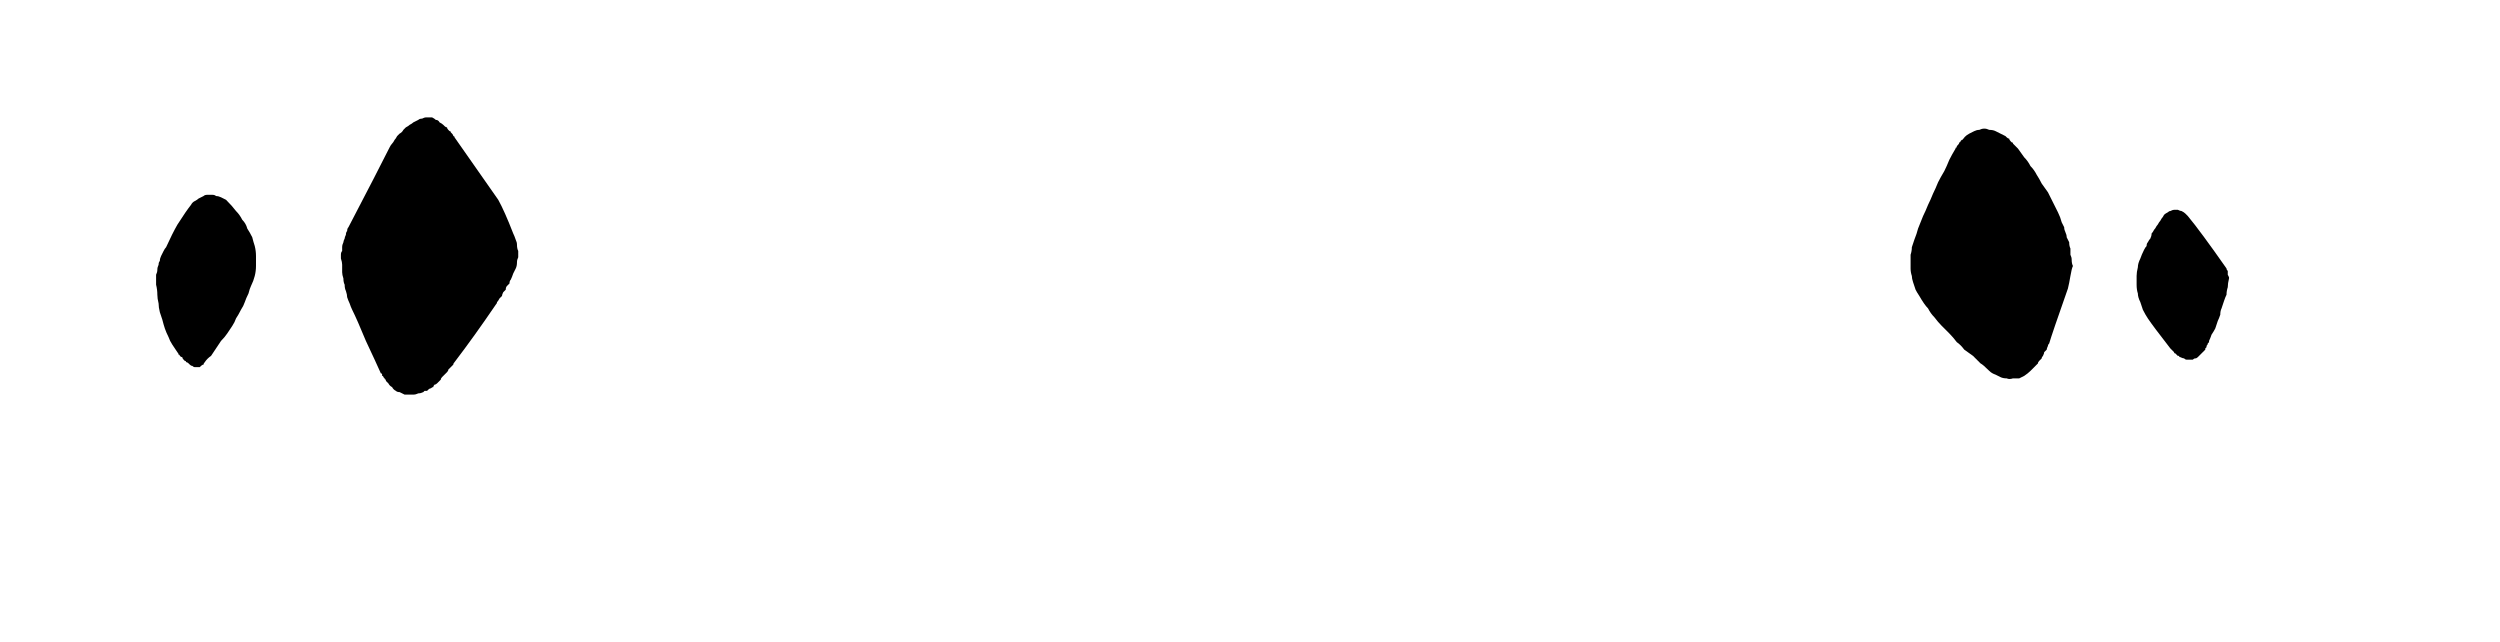 <?xml version="1.0" encoding="UTF-8" standalone="no"?>
<svg xmlns:xlink="http://www.w3.org/1999/xlink" height="25.7px" width="100.1px" xmlns="http://www.w3.org/2000/svg">
  <g transform="matrix(1.0, 0.0, 0.0, 1.0, 31.3, 33.4)">
    <path d="M-17.65 -23.05 Q-17.65 -23.15 -17.65 -23.2 -17.65 -23.3 -17.6 -23.35 -17.6 -23.45 -17.6 -23.5 -17.6 -23.6 -17.55 -23.7 -17.55 -23.75 -17.5 -23.85 -17.5 -23.9 -17.45 -24.0 -17.45 -24.1 -17.4 -24.15 -17.4 -24.25 -17.35 -24.3 -16.15 -26.6 -15.7 -27.5 -15.65 -27.6 -15.6 -27.65 -15.55 -27.7 -15.5 -27.8 -15.45 -27.85 -15.4 -27.95 -15.35 -28.0 -15.3 -28.05 -15.2 -28.1 -15.15 -28.2 -15.1 -28.25 -15.05 -28.3 -14.95 -28.35 -14.9 -28.4 -14.8 -28.45 -14.75 -28.5 -14.65 -28.55 -14.55 -28.6 -14.5 -28.65 -14.4 -28.65 -14.3 -28.7 -14.25 -28.7 -14.2 -28.7 -14.1 -28.7 -14.05 -28.7 -14.0 -28.7 -13.9 -28.65 -13.85 -28.6 -13.75 -28.6 -13.7 -28.5 -13.6 -28.45 -13.55 -28.4 -13.5 -28.35 -13.5 -28.35 -13.45 -28.3 -13.4 -28.3 -13.4 -28.25 -13.35 -28.2 -13.35 -28.2 -13.3 -28.15 -13.25 -28.15 -13.25 -28.1 -13.2 -28.05 -13.2 -28.05 -13.15 -28.0 -13.15 -27.95 -13.1 -27.95 -13.1 -27.9 -11.95 -26.25 -11.35 -25.4 -11.1 -24.95 -10.75 -24.05 -10.7 -23.95 -10.65 -23.8 -10.6 -23.7 -10.6 -23.6 -10.6 -23.45 -10.55 -23.35 -10.55 -23.25 -10.55 -23.1 -10.6 -23.0 -10.6 -22.9 -10.6 -22.75 -10.65 -22.65 -10.7 -22.55 -10.75 -22.45 -10.8 -22.3 -10.85 -22.2 -10.9 -22.15 -10.9 -22.05 -10.95 -22.0 -11.0 -21.95 -11.05 -21.9 -11.05 -21.8 -11.1 -21.75 -11.15 -21.7 -11.2 -21.6 -11.2 -21.55 -11.25 -21.5 -11.3 -21.45 -11.35 -21.35 -11.4 -21.3 -11.4 -21.25 -11.45 -21.2 -12.3 -19.95 -13.1 -18.9 -13.15 -18.85 -13.15 -18.8 -13.2 -18.75 -13.25 -18.7 -13.3 -18.65 -13.35 -18.6 -13.35 -18.55 -13.4 -18.5 -13.45 -18.45 -13.5 -18.4 -13.55 -18.35 -13.6 -18.3 -13.65 -18.25 -13.65 -18.2 -13.7 -18.15 -13.75 -18.1 -13.8 -18.05 -13.8 -18.05 -13.85 -18.0 -13.9 -18.0 -13.95 -17.95 -13.95 -17.9 -14.0 -17.9 -14.05 -17.85 -14.1 -17.85 -14.15 -17.8 -14.15 -17.8 -14.2 -17.75 -14.25 -17.75 -14.3 -17.75 -14.35 -17.7 -14.35 -17.7 -14.45 -17.65 -14.55 -17.65 -14.65 -17.6 -14.75 -17.6 -14.85 -17.6 -14.95 -17.6 -15.0 -17.6 -15.1 -17.6 -15.2 -17.65 -15.3 -17.7 -15.4 -17.7 -15.45 -17.75 -15.55 -17.8 -15.6 -17.9 -15.7 -17.95 -15.75 -18.05 -15.75 -18.05 -15.8 -18.1 -15.8 -18.1 -15.85 -18.15 -15.85 -18.15 -15.85 -18.2 -15.9 -18.2 -15.9 -18.25 -15.9 -18.25 -15.95 -18.3 -15.95 -18.35 -16.0 -18.35 -16.0 -18.4 -16.0 -18.4 -16.0 -18.45 -16.05 -18.45 -16.25 -18.9 -16.65 -19.75 -17.0 -20.6 -17.2 -21.0 -17.25 -21.1 -17.3 -21.25 -17.35 -21.35 -17.4 -21.5 -17.4 -21.6 -17.45 -21.75 -17.5 -21.85 -17.5 -22.0 -17.55 -22.1 -17.55 -22.25 -17.6 -22.4 -17.6 -22.5 -17.6 -22.65 -17.6 -22.8 -17.6 -22.9 -17.65 -23.05 L-17.65 -23.05" fill="#000000" fill-rule="evenodd" stroke="none"/>
    <path d="M51.7 -22.75 Q51.65 -22.65 51.6 -22.35 51.55 -22.05 51.5 -21.85 50.85 -20.0 50.75 -19.65 50.7 -19.6 50.7 -19.55 50.65 -19.45 50.65 -19.4 50.6 -19.35 50.55 -19.3 50.55 -19.25 50.5 -19.15 50.45 -19.1 50.45 -19.05 50.4 -19.0 50.35 -18.95 50.3 -18.9 50.3 -18.85 50.25 -18.8 50.2 -18.75 50.1 -18.65 50.0 -18.55 49.9 -18.45 49.75 -18.35 49.65 -18.3 49.55 -18.25 49.4 -18.25 49.3 -18.25 49.15 -18.2 49.05 -18.25 48.9 -18.25 48.8 -18.3 48.7 -18.35 48.6 -18.4 48.45 -18.45 48.35 -18.55 48.1 -18.8 48.0 -18.85 47.85 -19.0 47.7 -19.15 47.5 -19.3 47.35 -19.4 47.2 -19.6 47.05 -19.7 46.9 -19.9 46.75 -20.05 46.6 -20.2 46.45 -20.35 46.3 -20.5 46.15 -20.7 46.0 -20.85 45.9 -21.05 45.75 -21.2 45.55 -21.55 45.45 -21.7 45.4 -21.8 45.35 -21.95 45.3 -22.1 45.25 -22.25 45.25 -22.35 45.2 -22.5 45.2 -22.65 45.2 -22.8 45.2 -22.9 45.2 -23.05 45.2 -23.2 45.25 -23.35 45.25 -23.5 45.3 -23.65 45.35 -23.8 45.45 -24.05 45.5 -24.25 45.6 -24.5 45.7 -24.75 45.8 -24.95 45.9 -25.2 46.0 -25.4 46.1 -25.65 46.2 -25.85 46.3 -26.1 46.4 -26.3 46.55 -26.55 46.65 -26.75 46.75 -27.0 46.85 -27.2 47.0 -27.45 47.0 -27.5 47.05 -27.5 47.05 -27.55 47.05 -27.55 47.1 -27.6 47.1 -27.6 47.15 -27.65 47.15 -27.7 47.2 -27.7 47.2 -27.75 47.2 -27.75 47.25 -27.8 47.3 -27.8 47.3 -27.85 47.35 -27.85 47.35 -27.9 47.45 -28.0 47.55 -28.05 47.65 -28.1 47.75 -28.15 47.85 -28.2 47.95 -28.2 48.05 -28.25 48.15 -28.25 48.25 -28.25 48.35 -28.2 48.5 -28.2 48.6 -28.15 48.7 -28.1 48.8 -28.05 48.9 -28.0 49.0 -27.95 49.05 -27.9 49.05 -27.9 49.1 -27.85 49.15 -27.85 49.15 -27.8 49.2 -27.75 49.2 -27.75 49.25 -27.7 49.3 -27.7 49.3 -27.65 49.35 -27.6 49.35 -27.6 49.4 -27.55 49.4 -27.55 49.45 -27.5 49.5 -27.45 49.65 -27.25 49.75 -27.1 49.9 -26.95 50.0 -26.75 50.15 -26.6 50.25 -26.4 50.35 -26.25 50.45 -26.05 50.6 -25.85 50.7 -25.7 50.8 -25.5 50.9 -25.3 51.0 -25.1 51.1 -24.9 51.2 -24.7 51.25 -24.5 51.3 -24.4 51.35 -24.3 51.35 -24.2 51.4 -24.1 51.45 -24.0 51.45 -23.9 51.5 -23.8 51.55 -23.7 51.55 -23.55 51.6 -23.45 51.6 -23.35 51.6 -23.2 51.65 -23.1 51.65 -23.0 51.65 -22.85 51.7 -22.75 L51.7 -22.75" fill="#000000" fill-rule="evenodd" stroke="none"/>
    <path d="M-25.05 -22.0 Q-25.05 -22.1 -25.05 -22.2 -25.05 -22.3 -25.05 -22.4 -25.0 -22.5 -25.0 -22.6 -25.0 -22.7 -24.95 -22.8 -24.95 -22.9 -24.9 -22.95 -24.9 -23.05 -24.85 -23.15 -24.8 -23.25 -24.75 -23.35 -24.7 -23.45 -24.65 -23.5 -24.4 -24.05 -24.2 -24.4 -23.85 -24.95 -23.65 -25.2 -23.6 -25.3 -23.5 -25.35 -23.4 -25.4 -23.35 -25.45 -23.25 -25.5 -23.15 -25.55 -23.1 -25.6 -23.0 -25.6 -22.9 -25.6 -22.8 -25.6 -22.7 -25.6 -22.65 -25.55 -22.55 -25.55 -22.45 -25.5 -22.35 -25.45 -22.25 -25.4 -22.0 -25.15 -21.85 -24.95 -21.7 -24.8 -21.6 -24.6 -21.45 -24.45 -21.4 -24.25 -21.3 -24.1 -21.2 -23.9 -21.15 -23.7 -21.1 -23.55 -21.05 -23.35 -21.05 -23.15 -21.05 -22.95 -21.05 -22.75 -21.05 -22.55 -21.1 -22.35 -21.15 -22.15 -21.25 -21.95 -21.3 -21.85 -21.35 -21.65 -21.45 -21.45 -21.5 -21.3 -21.55 -21.15 -21.65 -21.0 -21.75 -20.8 -21.85 -20.65 -21.9 -20.5 -22.0 -20.35 -22.1 -20.2 -22.2 -20.05 -22.3 -19.9 -22.45 -19.75 -22.55 -19.6 -22.65 -19.45 -22.75 -19.3 -22.85 -19.15 -23.0 -19.05 -23.1 -18.9 -23.15 -18.85 -23.15 -18.8 -23.2 -18.8 -23.25 -18.75 -23.25 -18.75 -23.3 -18.7 -23.35 -18.7 -23.35 -18.7 -23.4 -18.7 -23.45 -18.7 -23.5 -18.7 -23.5 -18.7 -23.55 -18.7 -23.6 -18.75 -23.65 -18.75 -23.7 -18.8 -23.75 -18.85 -23.75 -18.85 -23.8 -18.9 -23.85 -18.9 -23.85 -18.95 -23.9 -18.95 -23.95 -19.0 -23.95 -19.0 -24.0 -19.05 -24.0 -19.1 -24.05 -19.1 -24.1 -19.15 -24.1 -19.2 -24.15 -19.2 -24.15 -19.25 -24.2 -19.3 -24.3 -19.45 -24.4 -19.6 -24.5 -19.75 -24.55 -19.9 -24.65 -20.1 -24.7 -20.25 -24.75 -20.4 -24.8 -20.6 -24.85 -20.75 -24.9 -20.9 -24.95 -21.1 -24.95 -21.25 -25.0 -21.45 -25.0 -21.6 -25.0 -21.8 -25.05 -22.0 L-25.05 -22.0" fill="#000000" fill-rule="evenodd" stroke="none"/>
    <path d="M57.95 -22.25 Q57.9 -22.05 57.9 -21.9 57.85 -21.75 57.85 -21.6 57.8 -21.5 57.75 -21.35 57.7 -21.2 57.65 -21.05 57.6 -20.95 57.6 -20.8 57.55 -20.65 57.5 -20.55 57.45 -20.4 57.4 -20.25 57.35 -20.15 57.25 -20.0 57.2 -19.85 57.15 -19.75 57.15 -19.7 57.15 -19.7 57.1 -19.65 57.1 -19.65 57.1 -19.6 57.05 -19.55 57.05 -19.55 57.05 -19.5 57.05 -19.5 57.0 -19.45 57.0 -19.4 57.0 -19.4 56.95 -19.35 56.95 -19.35 56.9 -19.3 56.9 -19.3 56.85 -19.25 56.8 -19.2 56.75 -19.15 56.7 -19.1 56.65 -19.05 56.6 -19.05 56.55 -19.05 56.5 -19.0 56.45 -19.0 56.4 -19.0 56.35 -19.0 56.25 -19.0 56.2 -19.0 56.15 -19.05 56.1 -19.05 56.0 -19.1 55.95 -19.1 55.95 -19.15 55.9 -19.15 55.9 -19.15 55.85 -19.2 55.85 -19.2 55.8 -19.25 55.8 -19.25 55.75 -19.25 55.75 -19.3 55.75 -19.3 55.7 -19.35 55.7 -19.35 55.65 -19.4 55.65 -19.4 55.6 -19.45 54.9 -20.35 54.7 -20.65 54.6 -20.8 54.5 -21.0 54.45 -21.15 54.4 -21.3 54.3 -21.5 54.3 -21.65 54.25 -21.8 54.25 -22.0 54.25 -22.15 54.25 -22.35 54.25 -22.5 54.3 -22.7 54.3 -22.85 54.4 -23.05 54.45 -23.2 54.55 -23.4 54.6 -23.5 54.65 -23.55 54.65 -23.65 54.7 -23.7 54.75 -23.8 54.8 -23.85 54.85 -23.95 54.85 -24.05 54.9 -24.1 54.95 -24.2 55.0 -24.25 55.05 -24.35 55.1 -24.4 55.15 -24.5 55.2 -24.55 55.25 -24.65 55.3 -24.7 55.35 -24.8 55.4 -24.85 55.5 -24.9 55.55 -24.95 55.6 -24.95 55.7 -25.0 55.75 -25.0 55.85 -25.0 55.9 -25.0 56.0 -24.95 56.05 -24.95 56.15 -24.9 56.2 -24.85 56.25 -24.8 56.3 -24.75 56.8 -24.15 57.85 -22.65 57.85 -22.6 57.9 -22.55 57.9 -22.55 57.9 -22.5 57.9 -22.45 57.9 -22.4 57.95 -22.3 57.95 -22.3 57.95 -22.25 57.95 -22.25 L57.95 -22.25" fill="#000000" fill-rule="evenodd" stroke="none"/>
  </g>
</svg>
